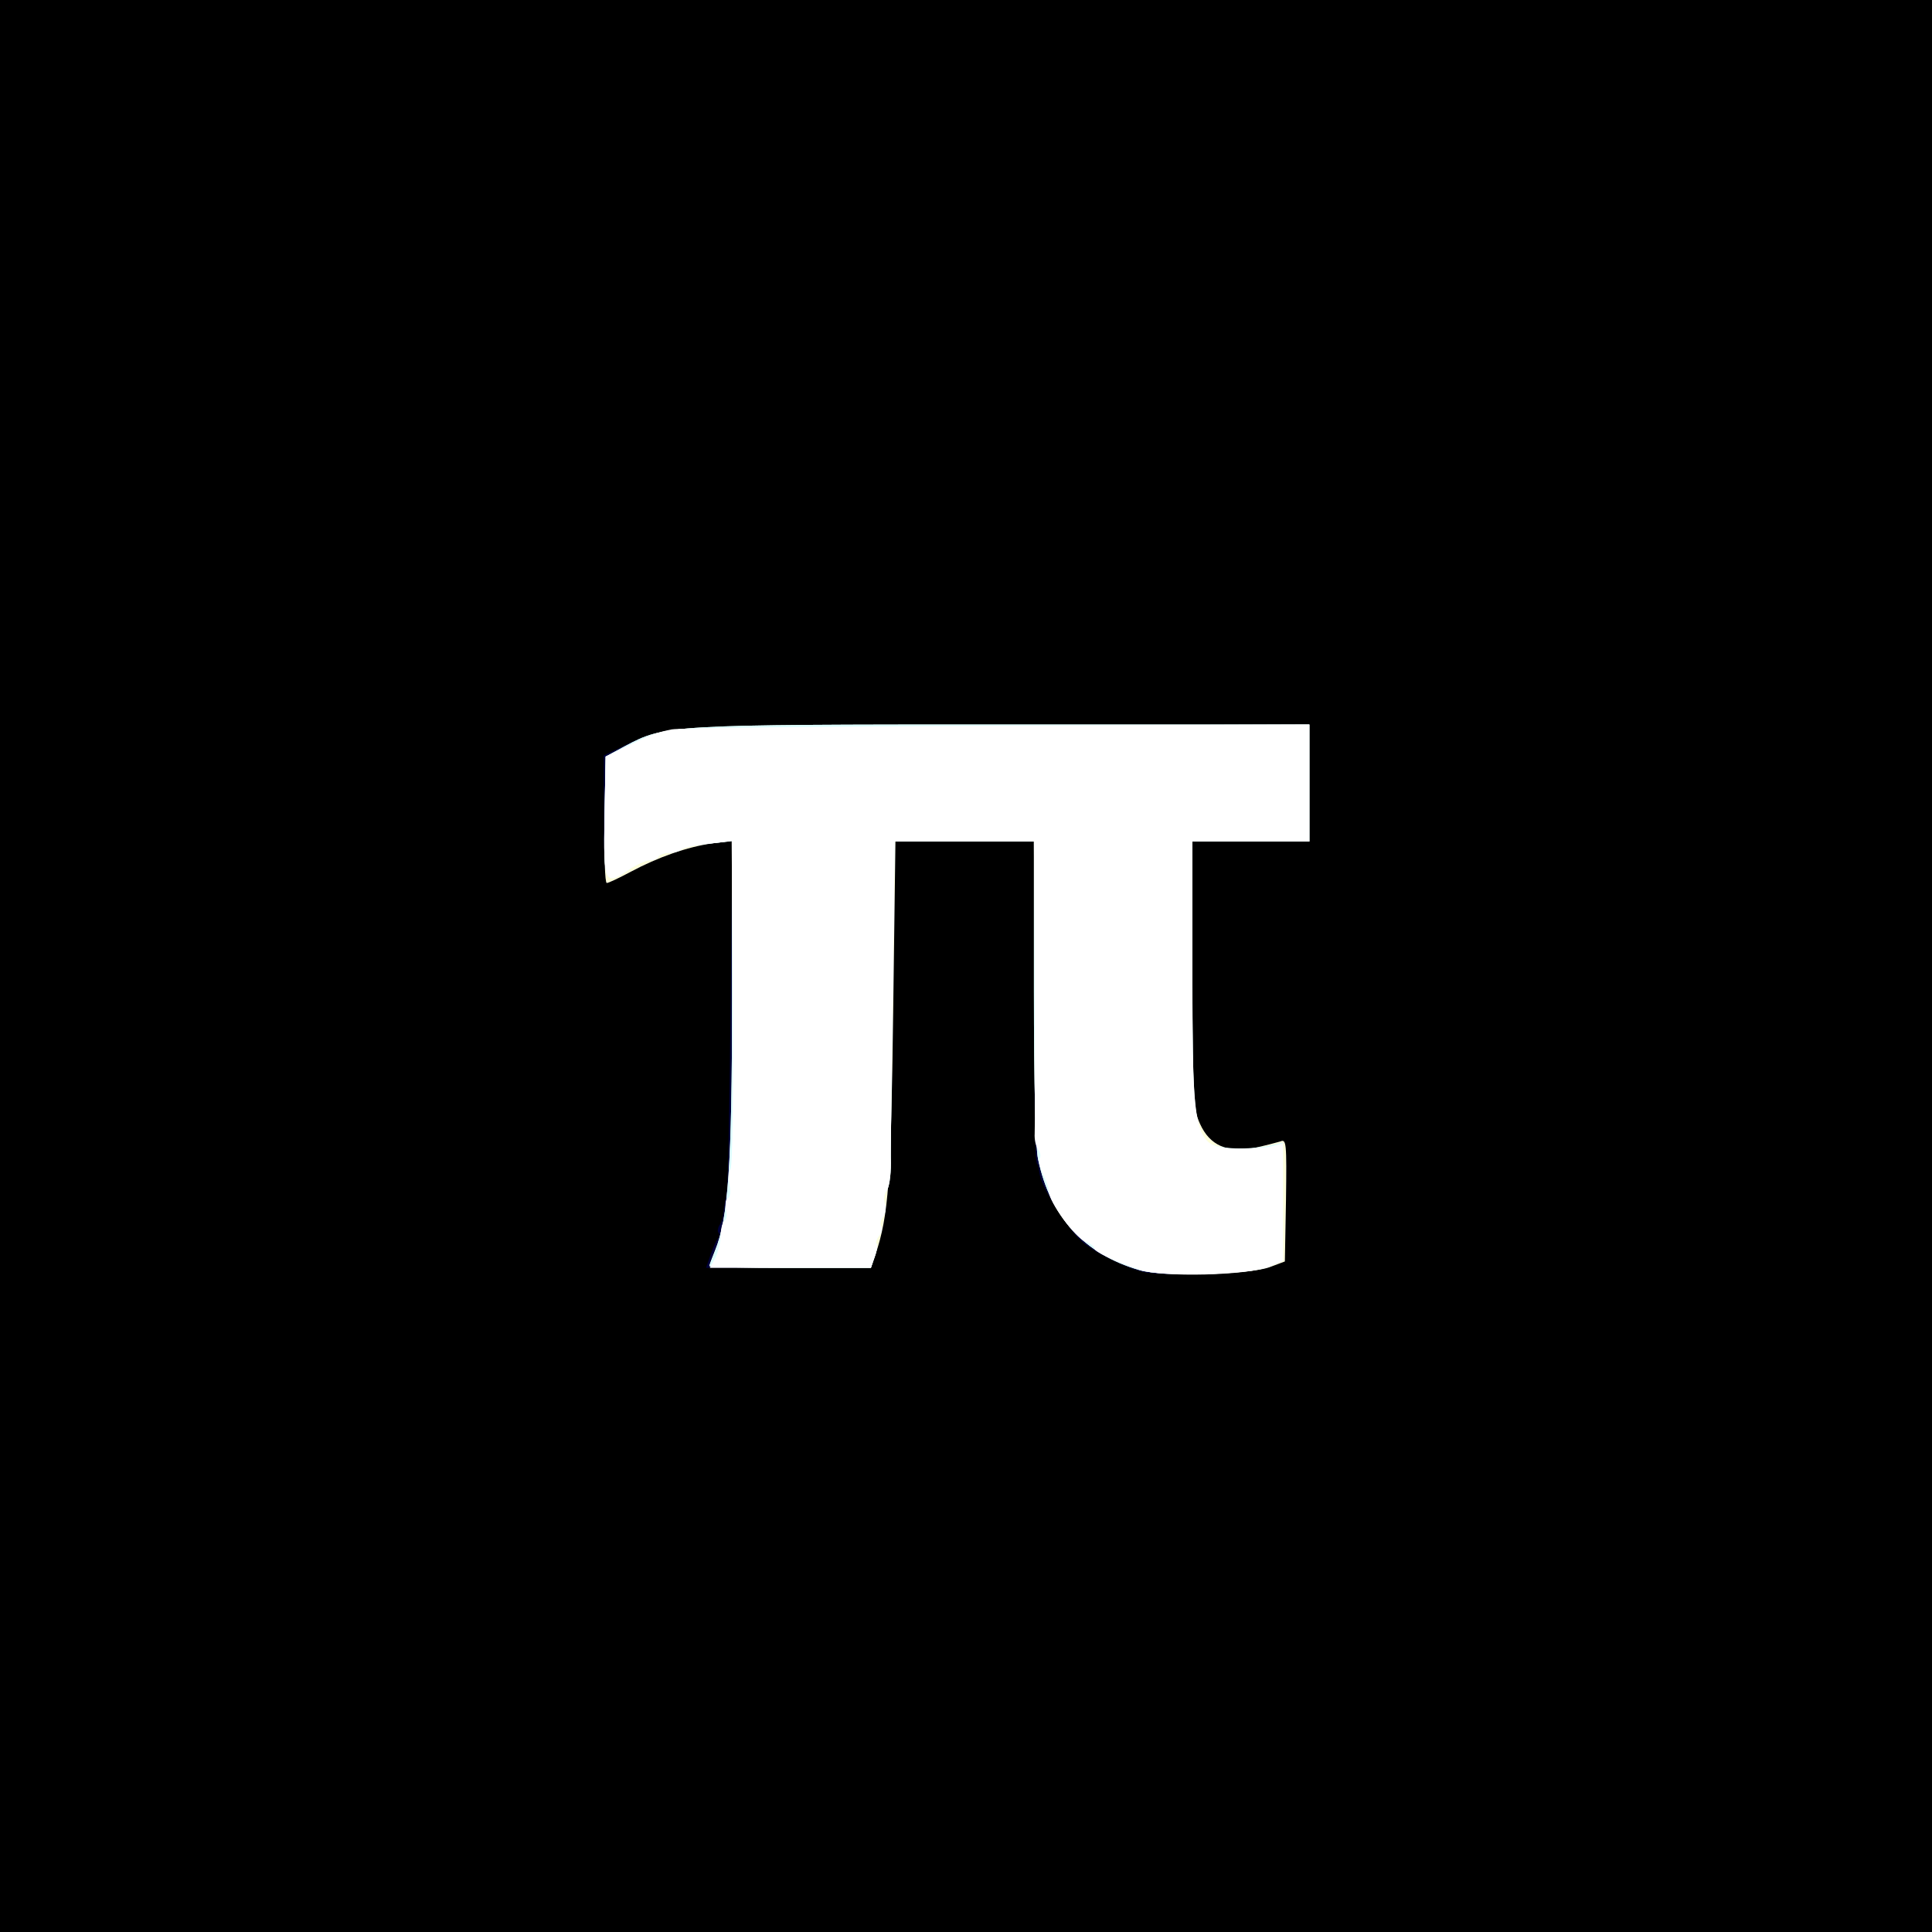 <!DOCTYPE svg PUBLIC "-//W3C//DTD SVG 20010904//EN" "http://www.w3.org/TR/2001/REC-SVG-20010904/DTD/svg10.dtd">
<svg version="1.0" xmlns="http://www.w3.org/2000/svg" width="512px" height="512px" viewBox="0 0 5120 5120" preserveAspectRatio="xMidYMid meet">
<rect x="0" y="0" width="5120" height="5120" fill="#808080" stroke="none"/>
<g id="layer101" fill="#000000" stroke="none">
 <path d="M0 2560 l0 -2560 2560 0 2560 0 0 2560 0 2560 -2560 0 -2560 0 0 -2560z"/>
 </g>
<g id="layer102" fill="#00003a" stroke="none">
 <path d="M3030 3371 c-48 -11 -129 -51 -163 -81 -37 -32 -108 -145 -112 -179 -2 -14 -5 -26 -6 -26 -6 0 -8 -101 -8 -457 l0 -398 -184 0 -184 0 -6 453 c-6 450 -12 537 -47 642 l-12 35 -218 0 -219 0 11 -32 c6 -18 15 -38 19 -44 5 -6 6 -14 3 -17 -3 -3 -2 -12 2 -19 5 -7 10 -22 11 -33 1 -11 5 -38 9 -60 3 -22 8 -240 10 -484 l5 -443 -52 7 c-67 9 -146 37 -217 75 -30 16 -59 30 -64 30 -4 0 -8 -76 -8 -169 l0 -169 54 -26 c113 -55 121 -56 1004 -56 l812 0 0 155 0 155 -155 0 -155 0 0 353 c0 327 2 355 20 395 26 58 73 78 145 64 27 -6 58 -14 68 -17 16 -7 17 3 15 155 l-3 163 -40 15 c-45 17 -278 26 -335 13z"/>
 </g>
<g id="layer103" fill="#ffffdb" stroke="none">
 <path d="M3020 3366 c-147 -42 -237 -141 -269 -294 -7 -34 -11 -196 -11 -447 l0 -395 -184 0 -183 0 -6 453 c-6 450 -12 537 -47 642 l-12 35 -214 0 c-118 0 -214 -2 -214 -5 0 -3 7 -21 15 -41 35 -85 45 -228 45 -664 l0 -422 -52 7 c-66 9 -145 37 -216 75 -30 16 -59 30 -64 30 -5 0 -7 -75 -6 -167 l3 -168 52 -28 c105 -56 115 -57 1001 -57 l812 0 0 155 0 155 -155 0 -155 0 0 353 c0 327 2 355 20 395 26 58 73 78 145 64 27 -6 58 -14 68 -17 16 -7 17 3 15 155 l-3 163 -40 15 c-55 20 -284 26 -345 8z"/>
 </g>
<g id="layer104" fill="#dbffff" stroke="none">
 <path d="M3020 3366 c-147 -43 -237 -141 -269 -294 -7 -34 -11 -196 -11 -447 l0 -395 -184 0 -185 0 -5 398 c-3 218 -6 423 -5 455 0 33 -5 65 -11 72 -7 8 -9 23 -5 35 4 12 1 27 -5 35 -6 8 -9 19 -5 25 4 6 1 18 -6 26 -6 8 -9 17 -6 20 3 3 1 19 -5 35 l-10 29 -214 0 c-118 0 -214 -2 -214 -5 0 -3 7 -21 15 -41 35 -85 45 -228 45 -663 l0 -422 -62 7 c-35 3 -67 10 -72 15 -6 5 -20 9 -32 9 -13 0 -26 5 -29 10 -3 6 -14 10 -24 10 -10 0 -35 12 -56 26 -63 42 -66 36 -63 -143 l3 -158 52 -28 c105 -56 115 -57 1001 -57 l812 0 0 155 0 155 -155 0 -155 0 0 348 c0 356 5 412 41 448 18 18 94 23 157 11 l42 -9 0 157 0 156 -37 16 c-51 21 -280 28 -343 9z"/>
 </g>
<g id="layer105" fill="#ffffff" stroke="none">
 <path d="M3020 3365 c-74 -26 -120 -48 -120 -57 0 -5 -11 -13 -24 -18 -27 -10 -96 -105 -96 -131 0 -9 -7 -30 -16 -47 -8 -18 -12 -36 -9 -42 4 -6 2 -17 -4 -24 -6 -8 -10 -26 -9 -42 1 -16 1 -197 0 -401 l-2 -373 -184 0 -185 0 -5 398 c-3 218 -6 423 -5 455 0 33 -5 65 -11 72 -7 8 -9 23 -5 35 4 12 1 27 -5 35 -6 8 -9 19 -5 25 4 6 1 18 -6 26 -6 8 -9 17 -6 20 3 3 1 19 -5 35 l-10 29 -213 0 -214 0 15 -27 c7 -16 14 -42 14 -60 0 -17 5 -35 10 -38 6 -3 7 -17 4 -30 -3 -12 -1 -26 5 -29 6 -4 8 -20 4 -36 -3 -17 -2 -36 3 -42 5 -7 8 -206 6 -441 l-3 -428 -62 7 c-34 3 -66 10 -71 15 -6 5 -20 9 -32 9 -13 0 -26 5 -29 10 -3 6 -14 10 -24 10 -10 0 -35 12 -56 26 -63 42 -66 36 -63 -143 l3 -158 50 -24 c71 -35 86 -40 125 -48 19 -4 407 -8 863 -10 l827 -3 0 155 0 155 -155 0 -155 0 0 348 c0 450 4 464 122 466 35 0 75 -2 91 -7 l27 -7 0 155 0 156 -37 16 c-56 23 -283 29 -343 8z"/>
 </g>

</svg>